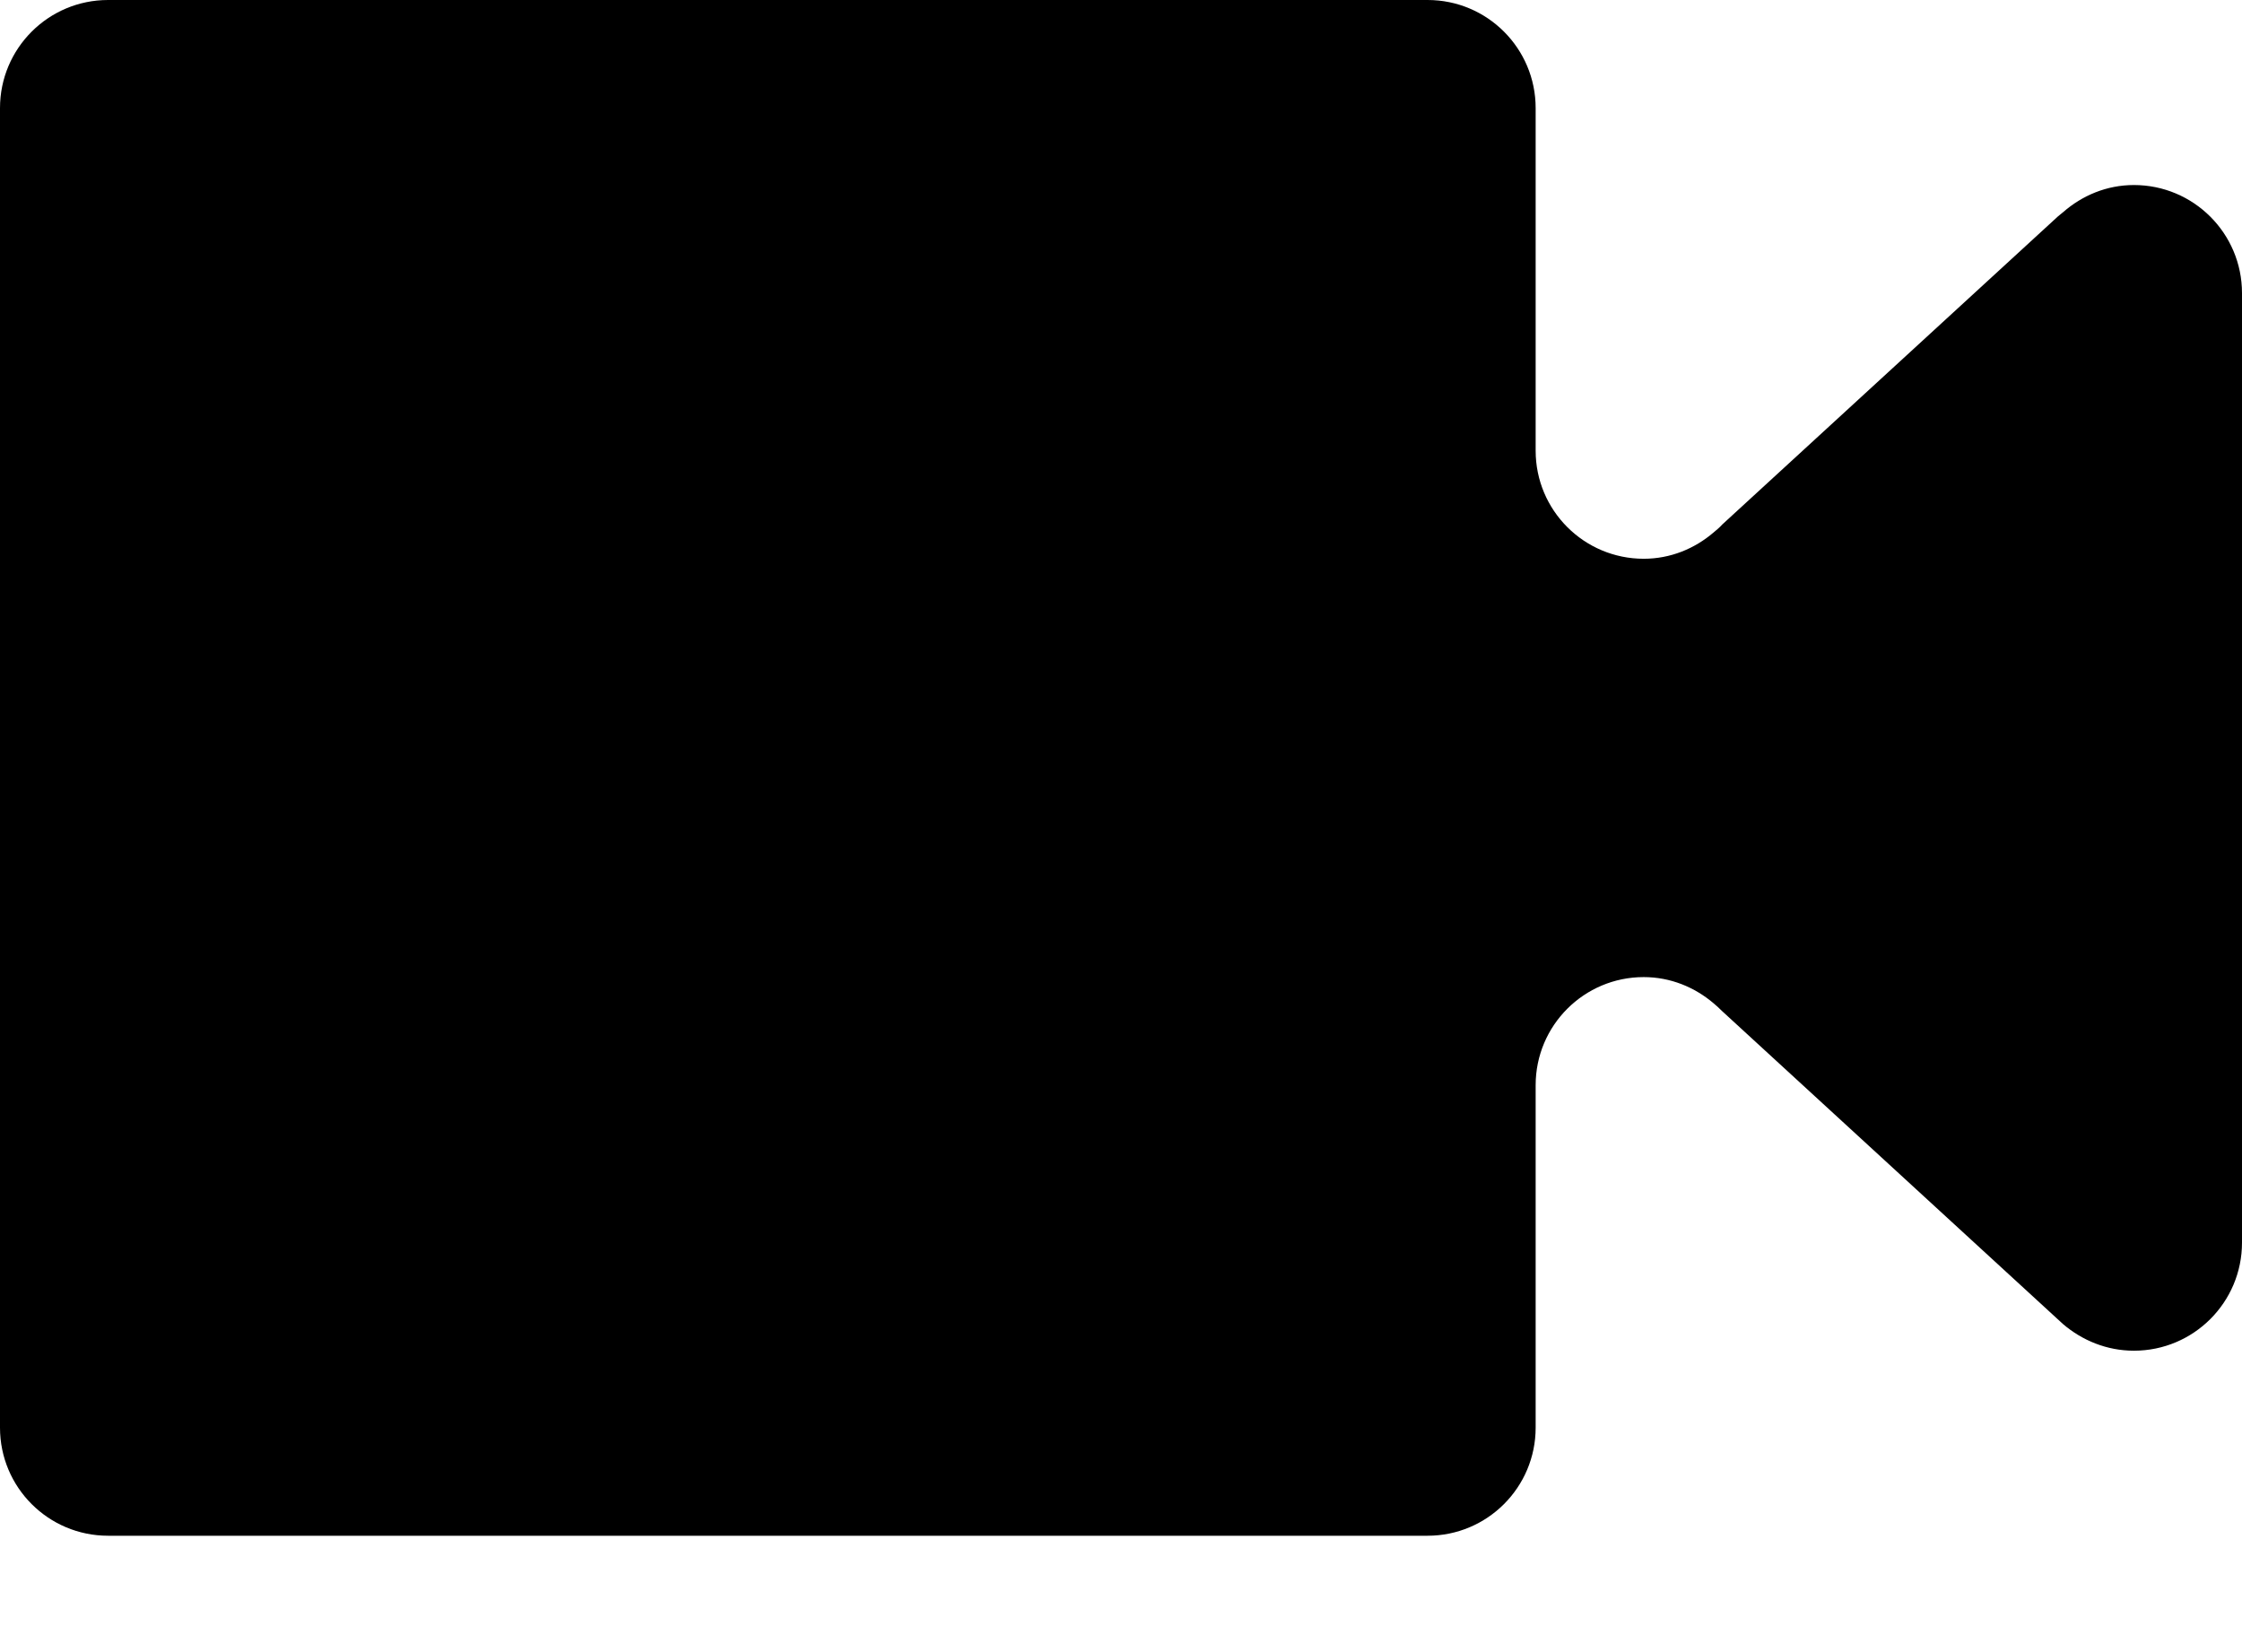 <svg xmlns="http://www.w3.org/2000/svg" width="19" height="14" viewBox="0 0 19 14">
  <path fill-rule="evenodd" d="M30.484,17.798 L30.44,17.834 L27.595,20.445 C27.573,20.47 27.547,20.491 27.522,20.512 C27.362,20.649 27.157,20.735 26.93,20.735 C26.424,20.735 26.014,20.325 26.014,19.819 L26.014,16.916 C26.014,16.41 25.604,16 25.098,16 L13.916,16 C13.41,16 13,16.41 13,16.916 L13,28.098 C13,28.604 13.41,29.014 13.916,29.014 L25.098,29.014 C25.604,29.014 26.014,28.604 26.014,28.098 L26.014,25.196 C26.014,24.69 26.424,24.28 26.93,24.28 C27.157,24.28 27.362,24.366 27.522,24.502 C27.547,24.524 27.572,24.545 27.595,24.569 L30.436,27.177 L30.484,27.221 C30.645,27.358 30.853,27.446 31.084,27.446 C31.59,27.446 32,27.036 32,26.53 L32,18.484 C32,17.978 31.59,17.568 31.084,17.568 C30.853,17.568 30.645,17.657 30.484,17.798 Z" transform="translate(-13 -16)"/>
</svg>
